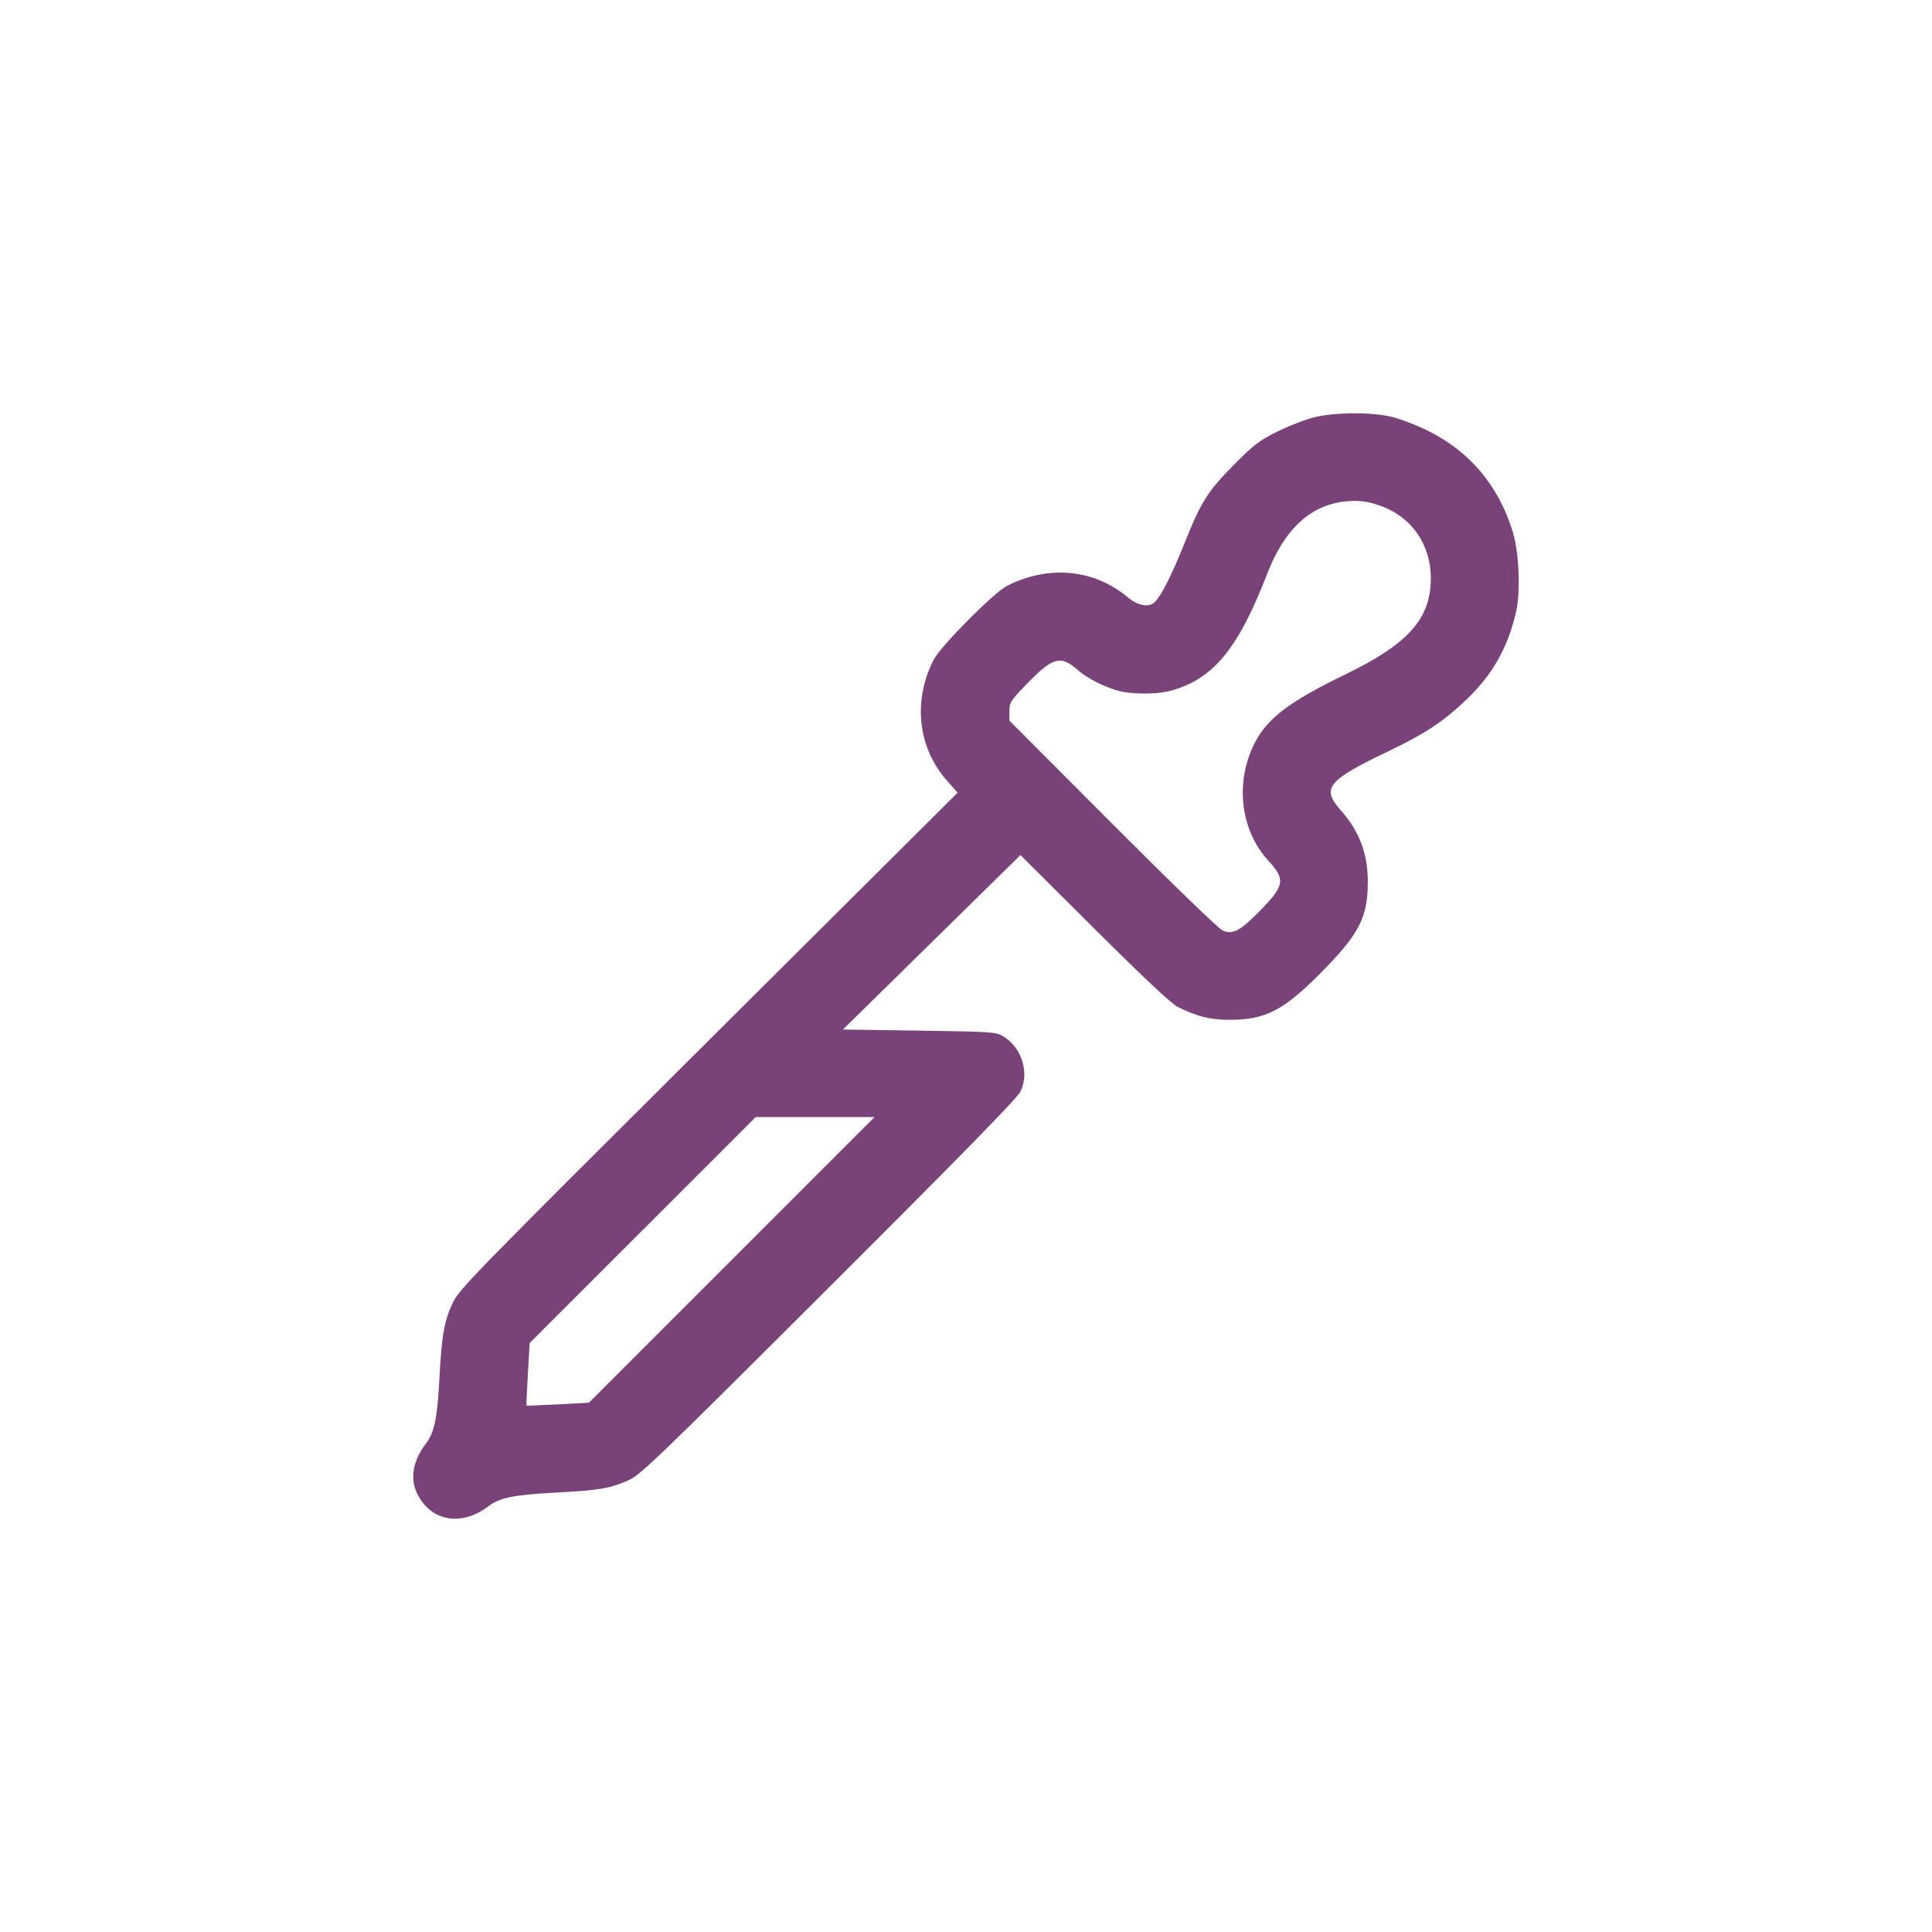 <?xml version="1.0" encoding="UTF-8" standalone="no"?>
<svg
   style="color:#794379;"
   fill="currentColor"
   stroke="currentColor"
   stroke-width="0"
   viewBox="-4.8 -4.8 33.60 33.60"
   version="1.1"
   id="svg3"
   xml:space="preserve"
   xmlns="http://www.w3.org/2000/svg"
   xmlns:svg="http://www.w3.org/2000/svg"><defs
     id="defs3" /><g
     id="SVGRepo_tracerCarrier"
     stroke="#CCCCCC"
     stroke-linecap="round"
     stroke-linejoin="round"
     stroke-width="0.624" /><path
     style="fill:#000000"
     id="path1" /><path
     d="m 18.056,2.457 c -0.152,0.037 -0.439,0.149 -0.638,0.247 -0.318,0.158 -0.41,0.228 -0.756,0.577 -0.461,0.465 -0.573,0.643 -0.864,1.371 -0.211,0.53 -0.401,0.906 -0.513,1.017 -0.101,0.101 -0.291,0.069 -0.467,-0.078 -0.591,-0.494 -1.374,-0.57 -2.101,-0.204 -0.236,0.119 -1.165,1.056 -1.285,1.296 -0.363,0.724 -0.266,1.535 0.251,2.11 L 11.854,8.986 7.521,13.299 c -4.061,4.042 -4.341,4.328 -4.447,4.557 -0.15,0.323 -0.193,0.569 -0.233,1.333 -0.036,0.679 -0.087,0.925 -0.235,1.119 -0.23,0.303 -0.281,0.615 -0.144,0.882 0.242,0.472 0.766,0.56 1.232,0.206 0.196,-0.149 0.439,-0.199 1.156,-0.237 0.771,-0.041 0.948,-0.07 1.271,-0.211 0.214,-0.093 0.464,-0.333 3.49,-3.352 2.321,-2.316 3.281,-3.298 3.337,-3.413 0.16,-0.329 0.019,-0.772 -0.306,-0.963 -0.123,-0.073 -0.207,-0.078 -1.457,-0.096 l -1.326,-0.019 1.544,-1.517 1.544,-1.517 1.284,1.278 c 0.857,0.854 1.339,1.306 1.451,1.362 0.333,0.167 0.564,0.225 0.9,0.225 0.632,-7.89e-4 0.942,-0.162 1.609,-0.838 0.65,-0.658 0.797,-0.948 0.797,-1.565 0,-0.486 -0.148,-0.879 -0.469,-1.239 -0.346,-0.39 -0.239,-0.52 0.856,-1.043 0.597,-0.285 0.918,-0.497 1.302,-0.859 0.47,-0.442 0.738,-0.908 0.887,-1.539 0.085,-0.359 0.055,-1.059 -0.06,-1.421 C 21.251,3.63 20.753,3.044 20.022,2.686 19.815,2.585 19.524,2.475 19.376,2.443 19.014,2.364 18.408,2.371 18.056,2.457 m 0.499,1.468 c -0.587,0.079 -1.024,0.495 -1.318,1.256 -0.506,1.31 -0.941,1.834 -1.684,2.033 -0.241,0.064 -0.661,0.064 -0.901,0 C 14.409,7.15 14.106,6.995 13.945,6.854 13.645,6.59 13.514,6.625 13.065,7.087 12.773,7.388 12.755,7.416 12.755,7.57 v 0.163 l 1.793,1.798 c 1.033,1.035 1.845,1.82 1.915,1.851 0.177,0.077 0.307,0.007 0.655,-0.348 0.423,-0.432 0.441,-0.539 0.143,-0.862 C 16.771,9.64 16.673,8.809 17.019,8.125 17.239,7.693 17.625,7.399 18.595,6.93 19.697,6.396 20.086,5.957 20.084,5.25 20.082,4.687 19.768,4.217 19.26,4.017 19.004,3.916 18.812,3.891 18.555,3.926 M 6.377,16.592 4.411,18.558 4.38,19.098 c -0.017,0.297 -0.028,0.543 -0.024,0.547 0.004,0.004 0.25,-0.006 0.546,-0.021 l 0.539,-0.029 2.484,-2.484 2.484,-2.484 h -1.033 -1.033 l -1.966,1.966"
     stroke="none"
     fill="currentColor"
     fill-rule="evenodd"
     id="path1-0"
/></svg>
